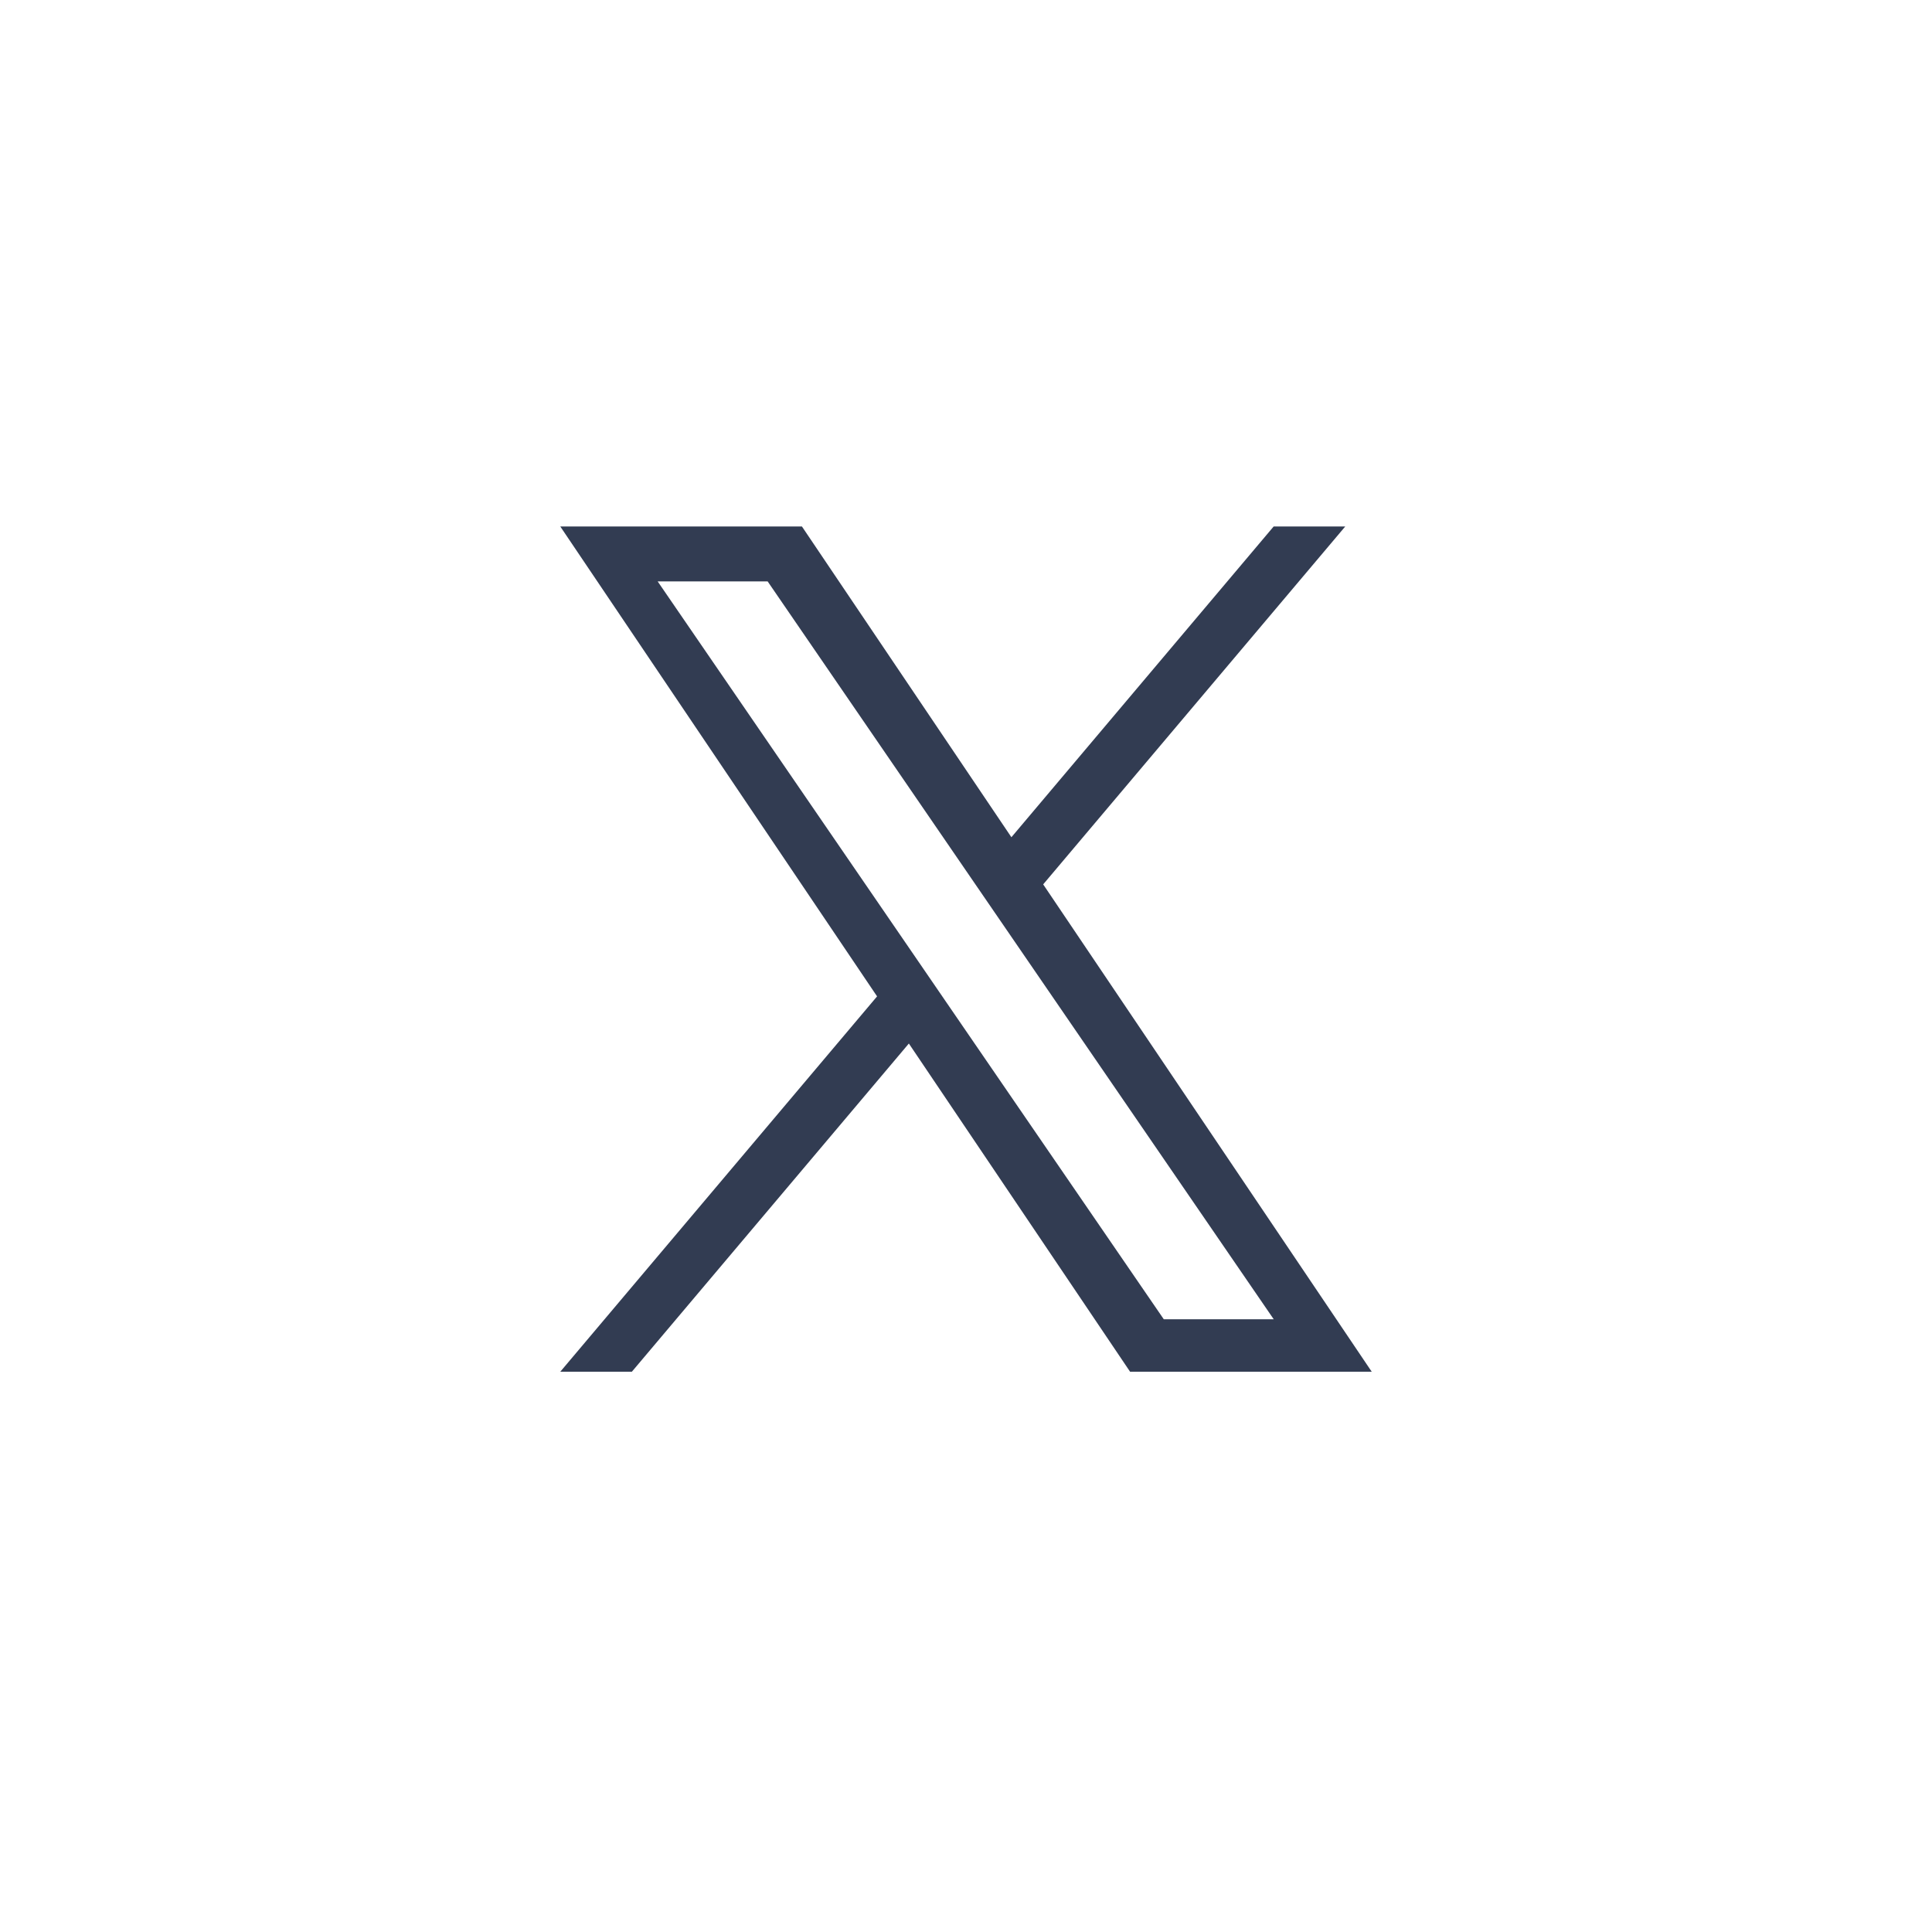 <svg width="40" height="40" viewBox="0 0 40 40" fill="none" xmlns="http://www.w3.org/2000/svg">
<path d="M21.598 18.31L27.852 10.9H26.37L20.94 17.334L16.603 10.9H11.6L18.159 20.629L11.6 28.4H13.082L18.817 21.605L23.397 28.4H28.4L21.598 18.31H21.598ZM19.568 20.715L18.904 19.746L13.616 12.037H15.893L20.16 18.259L20.824 19.227L26.371 27.314H24.095L19.568 20.715V20.715Z" fill="#323C52"/>
</svg>
